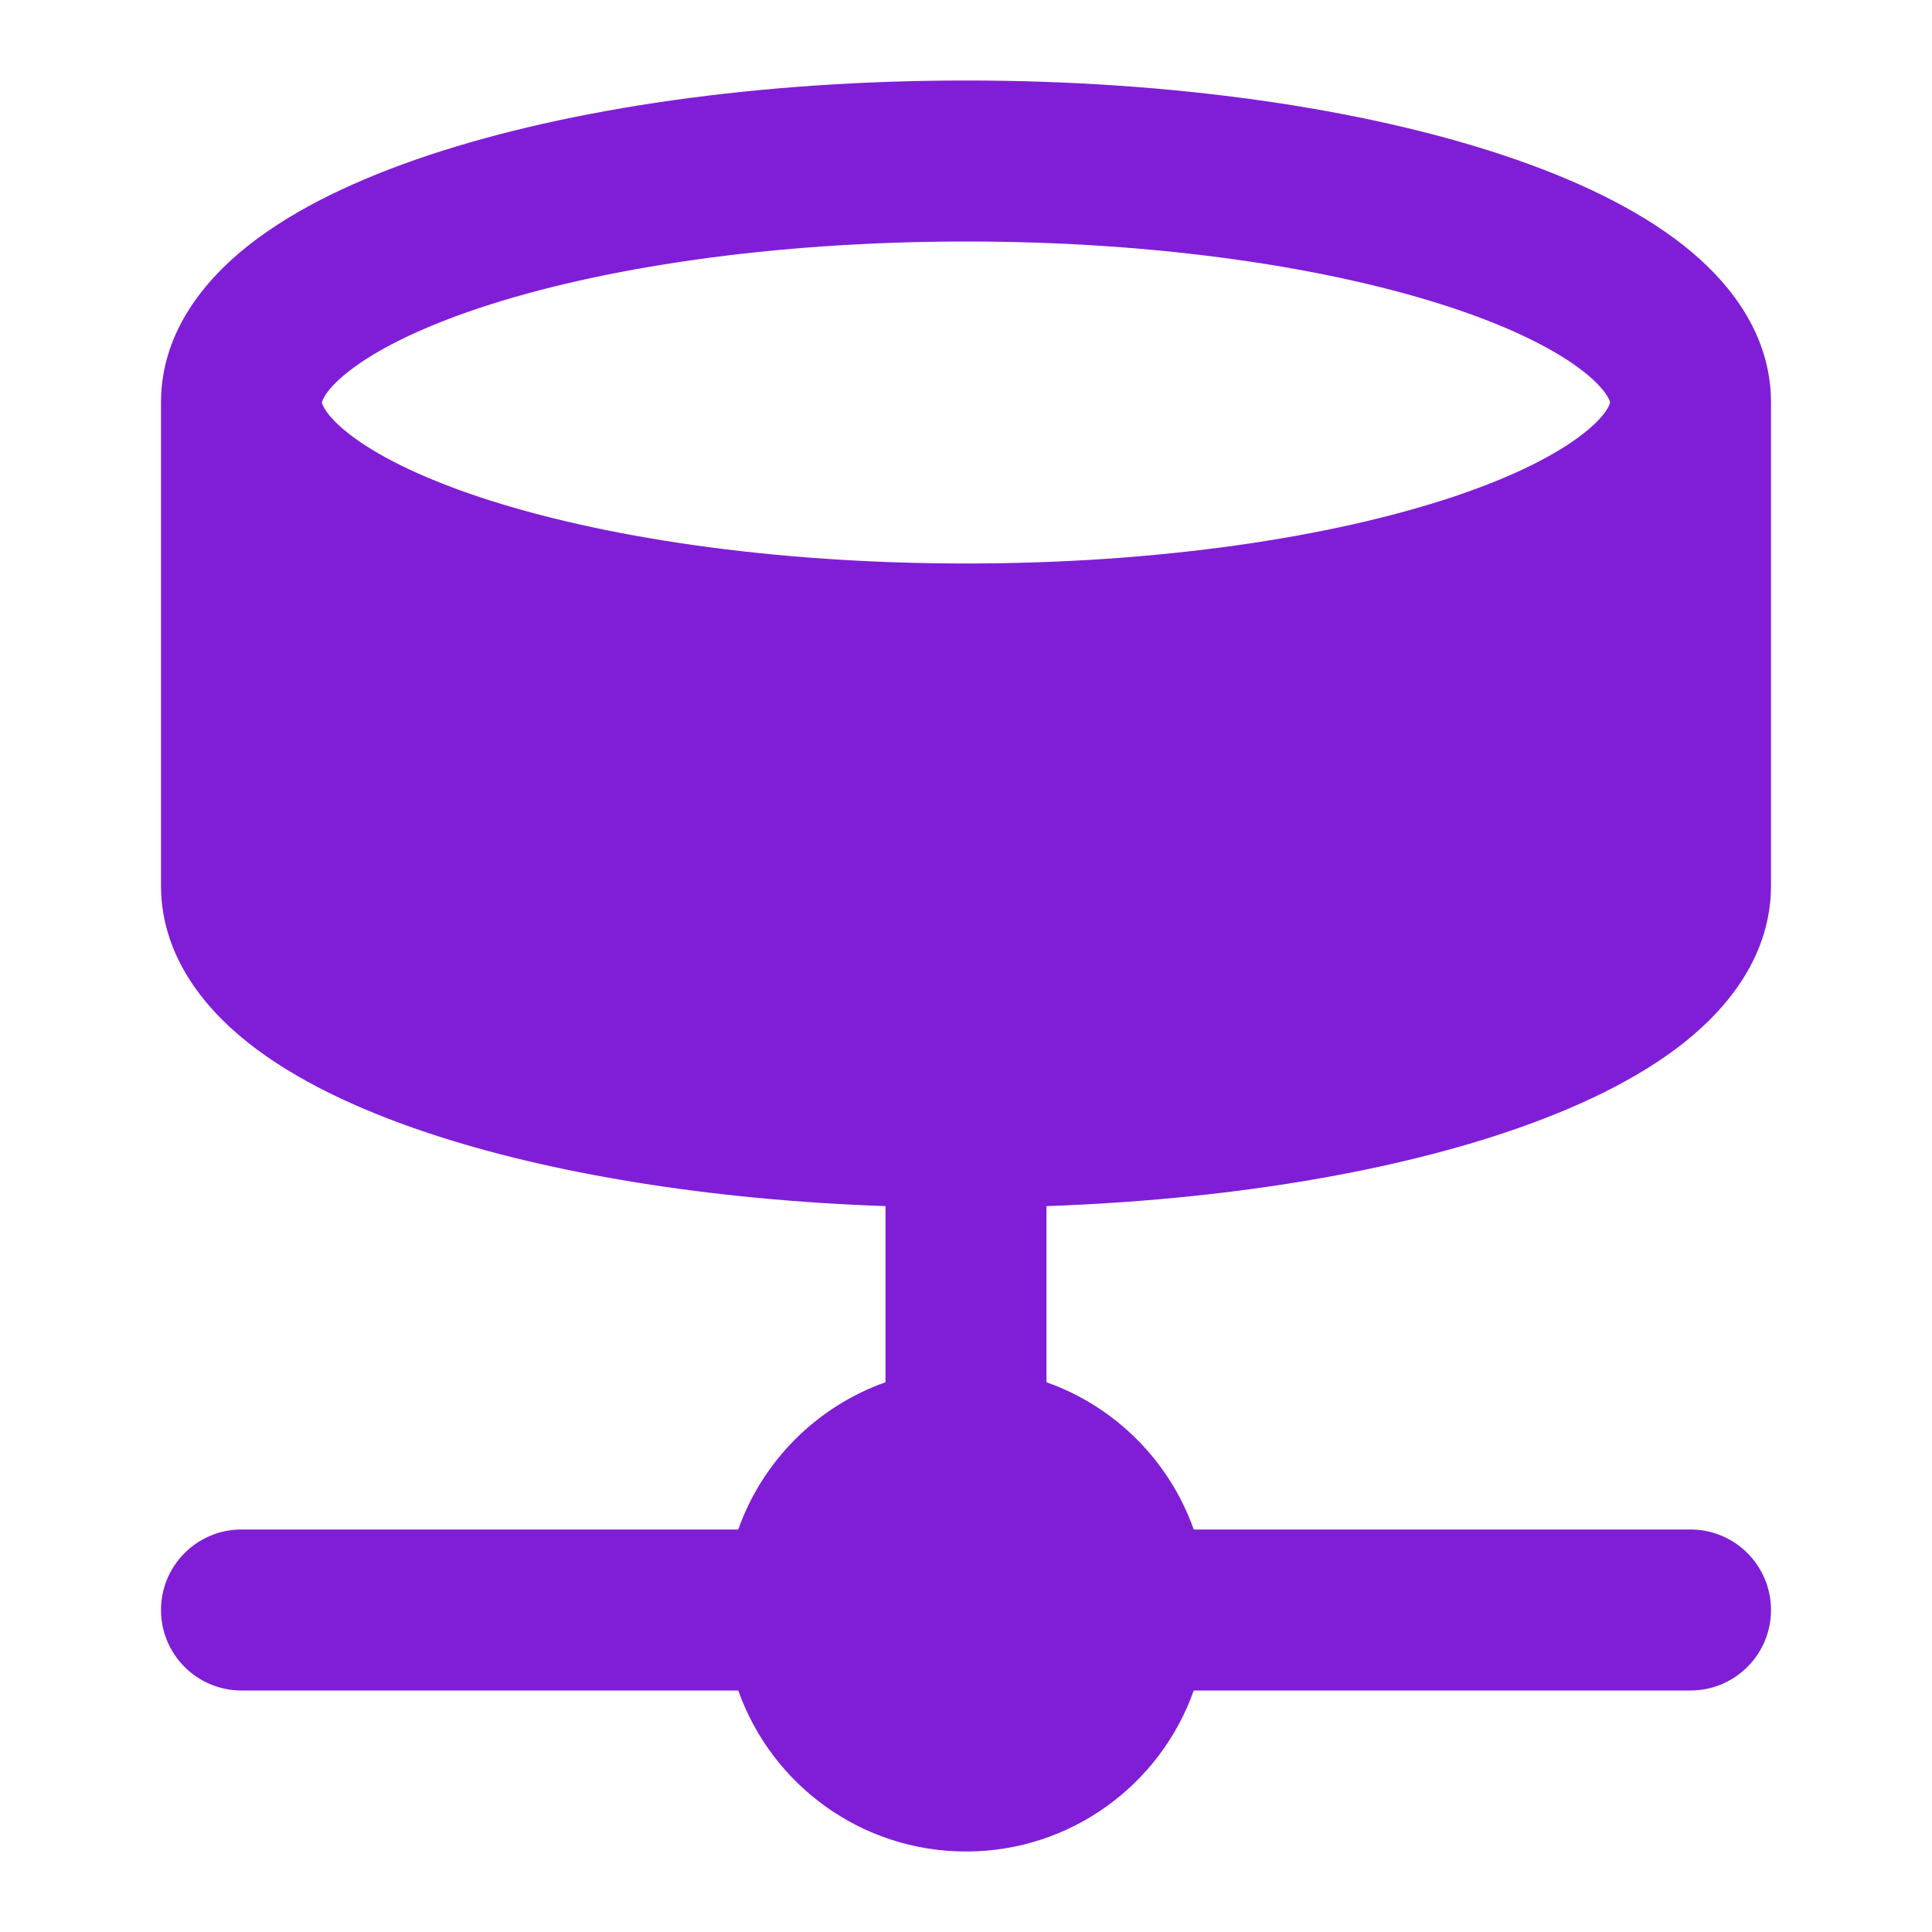 <svg width="24" height="24" viewBox="0 0 24 24" fill="none" xmlns="http://www.w3.org/2000/svg">
<path fill-rule="evenodd" clip-rule="evenodd" d="M13 14.983C15.185 14.906 17.168 14.58 18.692 14.071C19.563 13.78 20.339 13.412 20.918 12.953C21.487 12.502 22 11.849 22 11V5C22 4.148 21.481 3.496 20.912 3.047C20.331 2.589 19.553 2.221 18.68 1.93C16.925 1.345 14.563 1 12 1C9.437 1 7.075 1.345 5.32 1.93C4.447 2.221 3.669 2.589 3.088 3.047C2.519 3.496 2 4.148 2 5V11C2 11.849 2.513 12.502 3.082 12.953C3.661 13.412 4.437 13.78 5.308 14.071C6.832 14.58 8.815 14.906 11 14.983V17.171C10.148 17.472 9.472 18.148 9.171 19H3C2.448 19 2 19.448 2 20C2 20.552 2.448 21 3 21H9.171C9.583 22.165 10.694 23 12 23C13.306 23 14.418 22.165 14.829 21H21C21.552 21 22 20.552 22 20C22 19.448 21.552 19 21 19H14.829C14.528 18.148 13.852 17.472 13 17.171V14.983ZM4 5C4 5 4 4.995 4.003 4.985C4.006 4.974 4.015 4.952 4.035 4.919C4.078 4.849 4.164 4.745 4.326 4.618C4.656 4.357 5.196 4.079 5.952 3.827C7.454 3.327 9.592 3 12 3C14.408 3 16.546 3.327 18.048 3.827C18.804 4.079 19.344 4.357 19.674 4.618C19.836 4.745 19.922 4.849 19.965 4.919C19.985 4.952 19.994 4.974 19.997 4.985C20 4.995 20 5 20 5C20 5 20 5.006 19.997 5.015C19.994 5.026 19.985 5.048 19.965 5.081C19.922 5.151 19.836 5.255 19.674 5.382C19.344 5.643 18.804 5.921 18.048 6.173C16.546 6.673 14.408 7 12 7C9.592 7 7.454 6.673 5.952 6.173C5.196 5.921 4.656 5.643 4.326 5.382C4.164 5.255 4.078 5.151 4.035 5.081C4.015 5.048 4.006 5.026 4.003 5.015C4 5.006 4 5 4 5Z" fill="#801ED7"/>
</svg>
